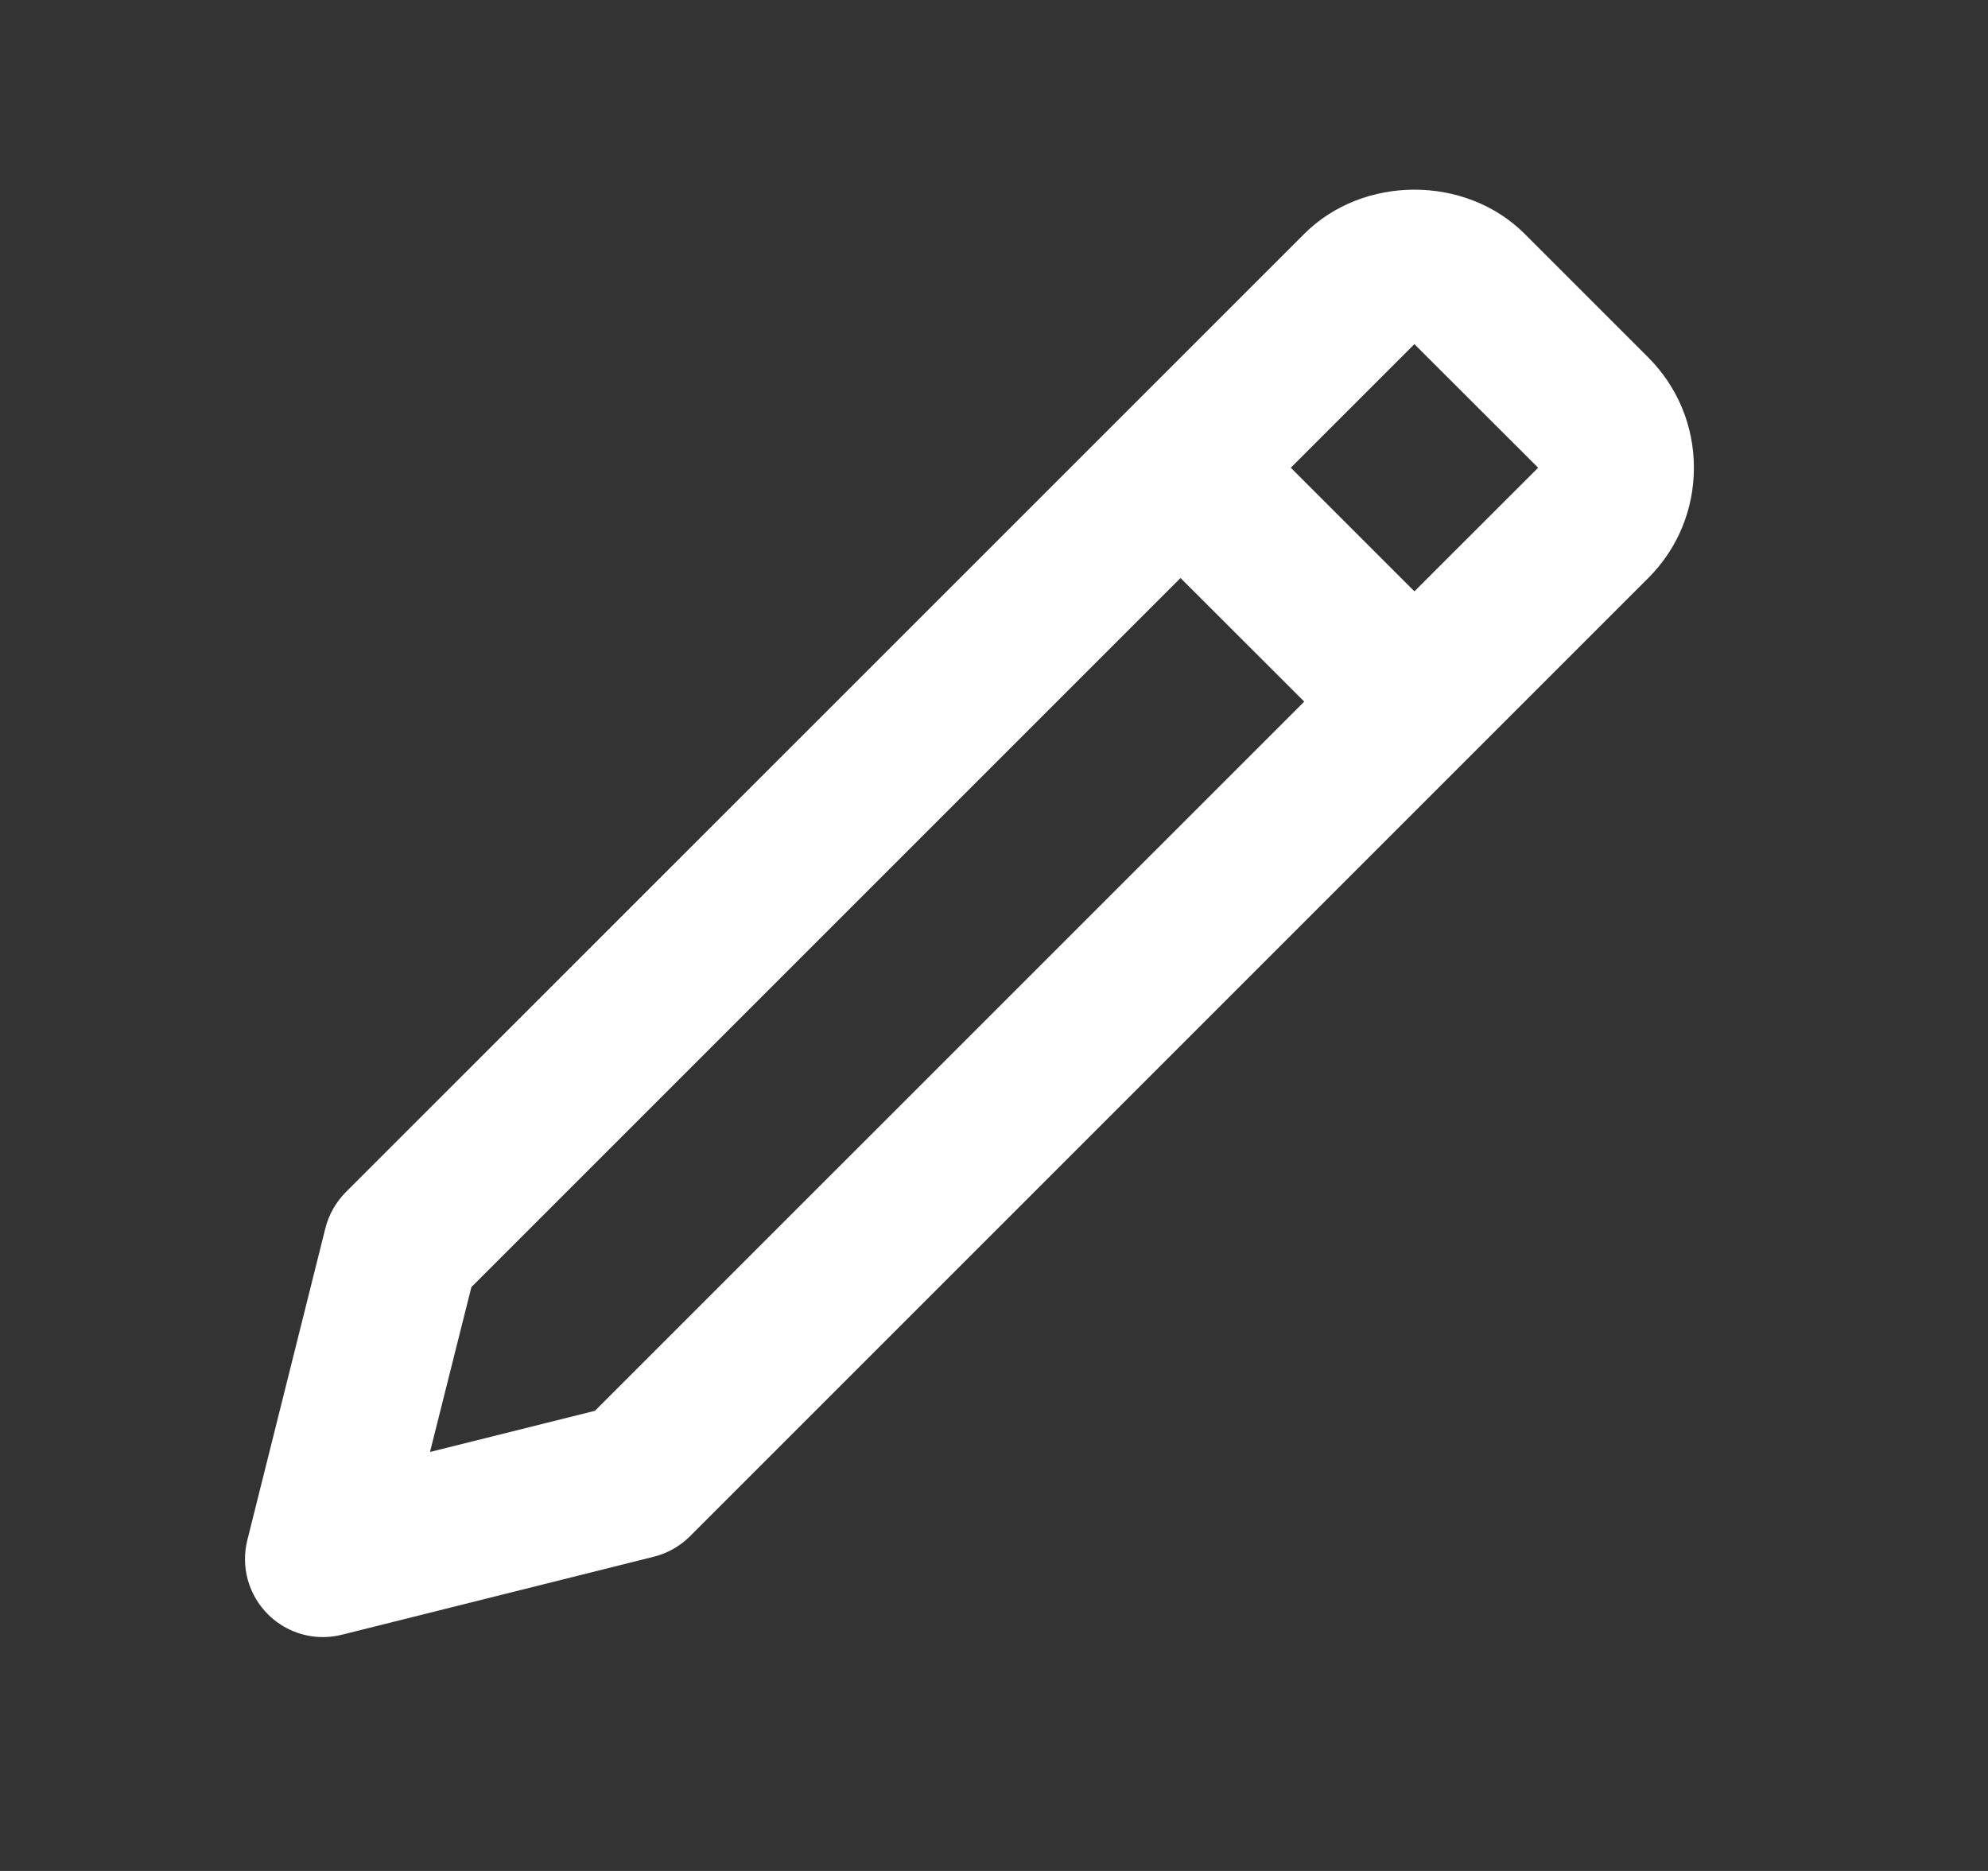 <svg xmlns="http://www.w3.org/2000/svg" width="17" height="16" viewBox="0 0 17 16">
    <rect x="0" y="0" width="17" height="16" fill="#333333" stroke="none"/>
    <path fill="#FFF" fill-rule="evenodd" d="M2.762 14c.054 0 .108-.007.161-.02l2.667-.667c.117-.029.225-.09.31-.175l8.195-8.195c.252-.252.39-.587.39-.943s-.138-.69-.39-.943L13.038 2c-.504-.504-1.381-.504-1.885 0l-8.196 8.195c-.085.086-.146.193-.175.31l-.667 2.666c-.057.228.01.468.176.634.126.126.296.195.47.195zm9.333-11.057L13.153 4l-1.058 1.057L11.038 4l1.057-1.057zm-8.064 8.064l6.064-6.064L11.153 6l-6.066 6.065-1.41.352.354-1.41z"/>
</svg>
